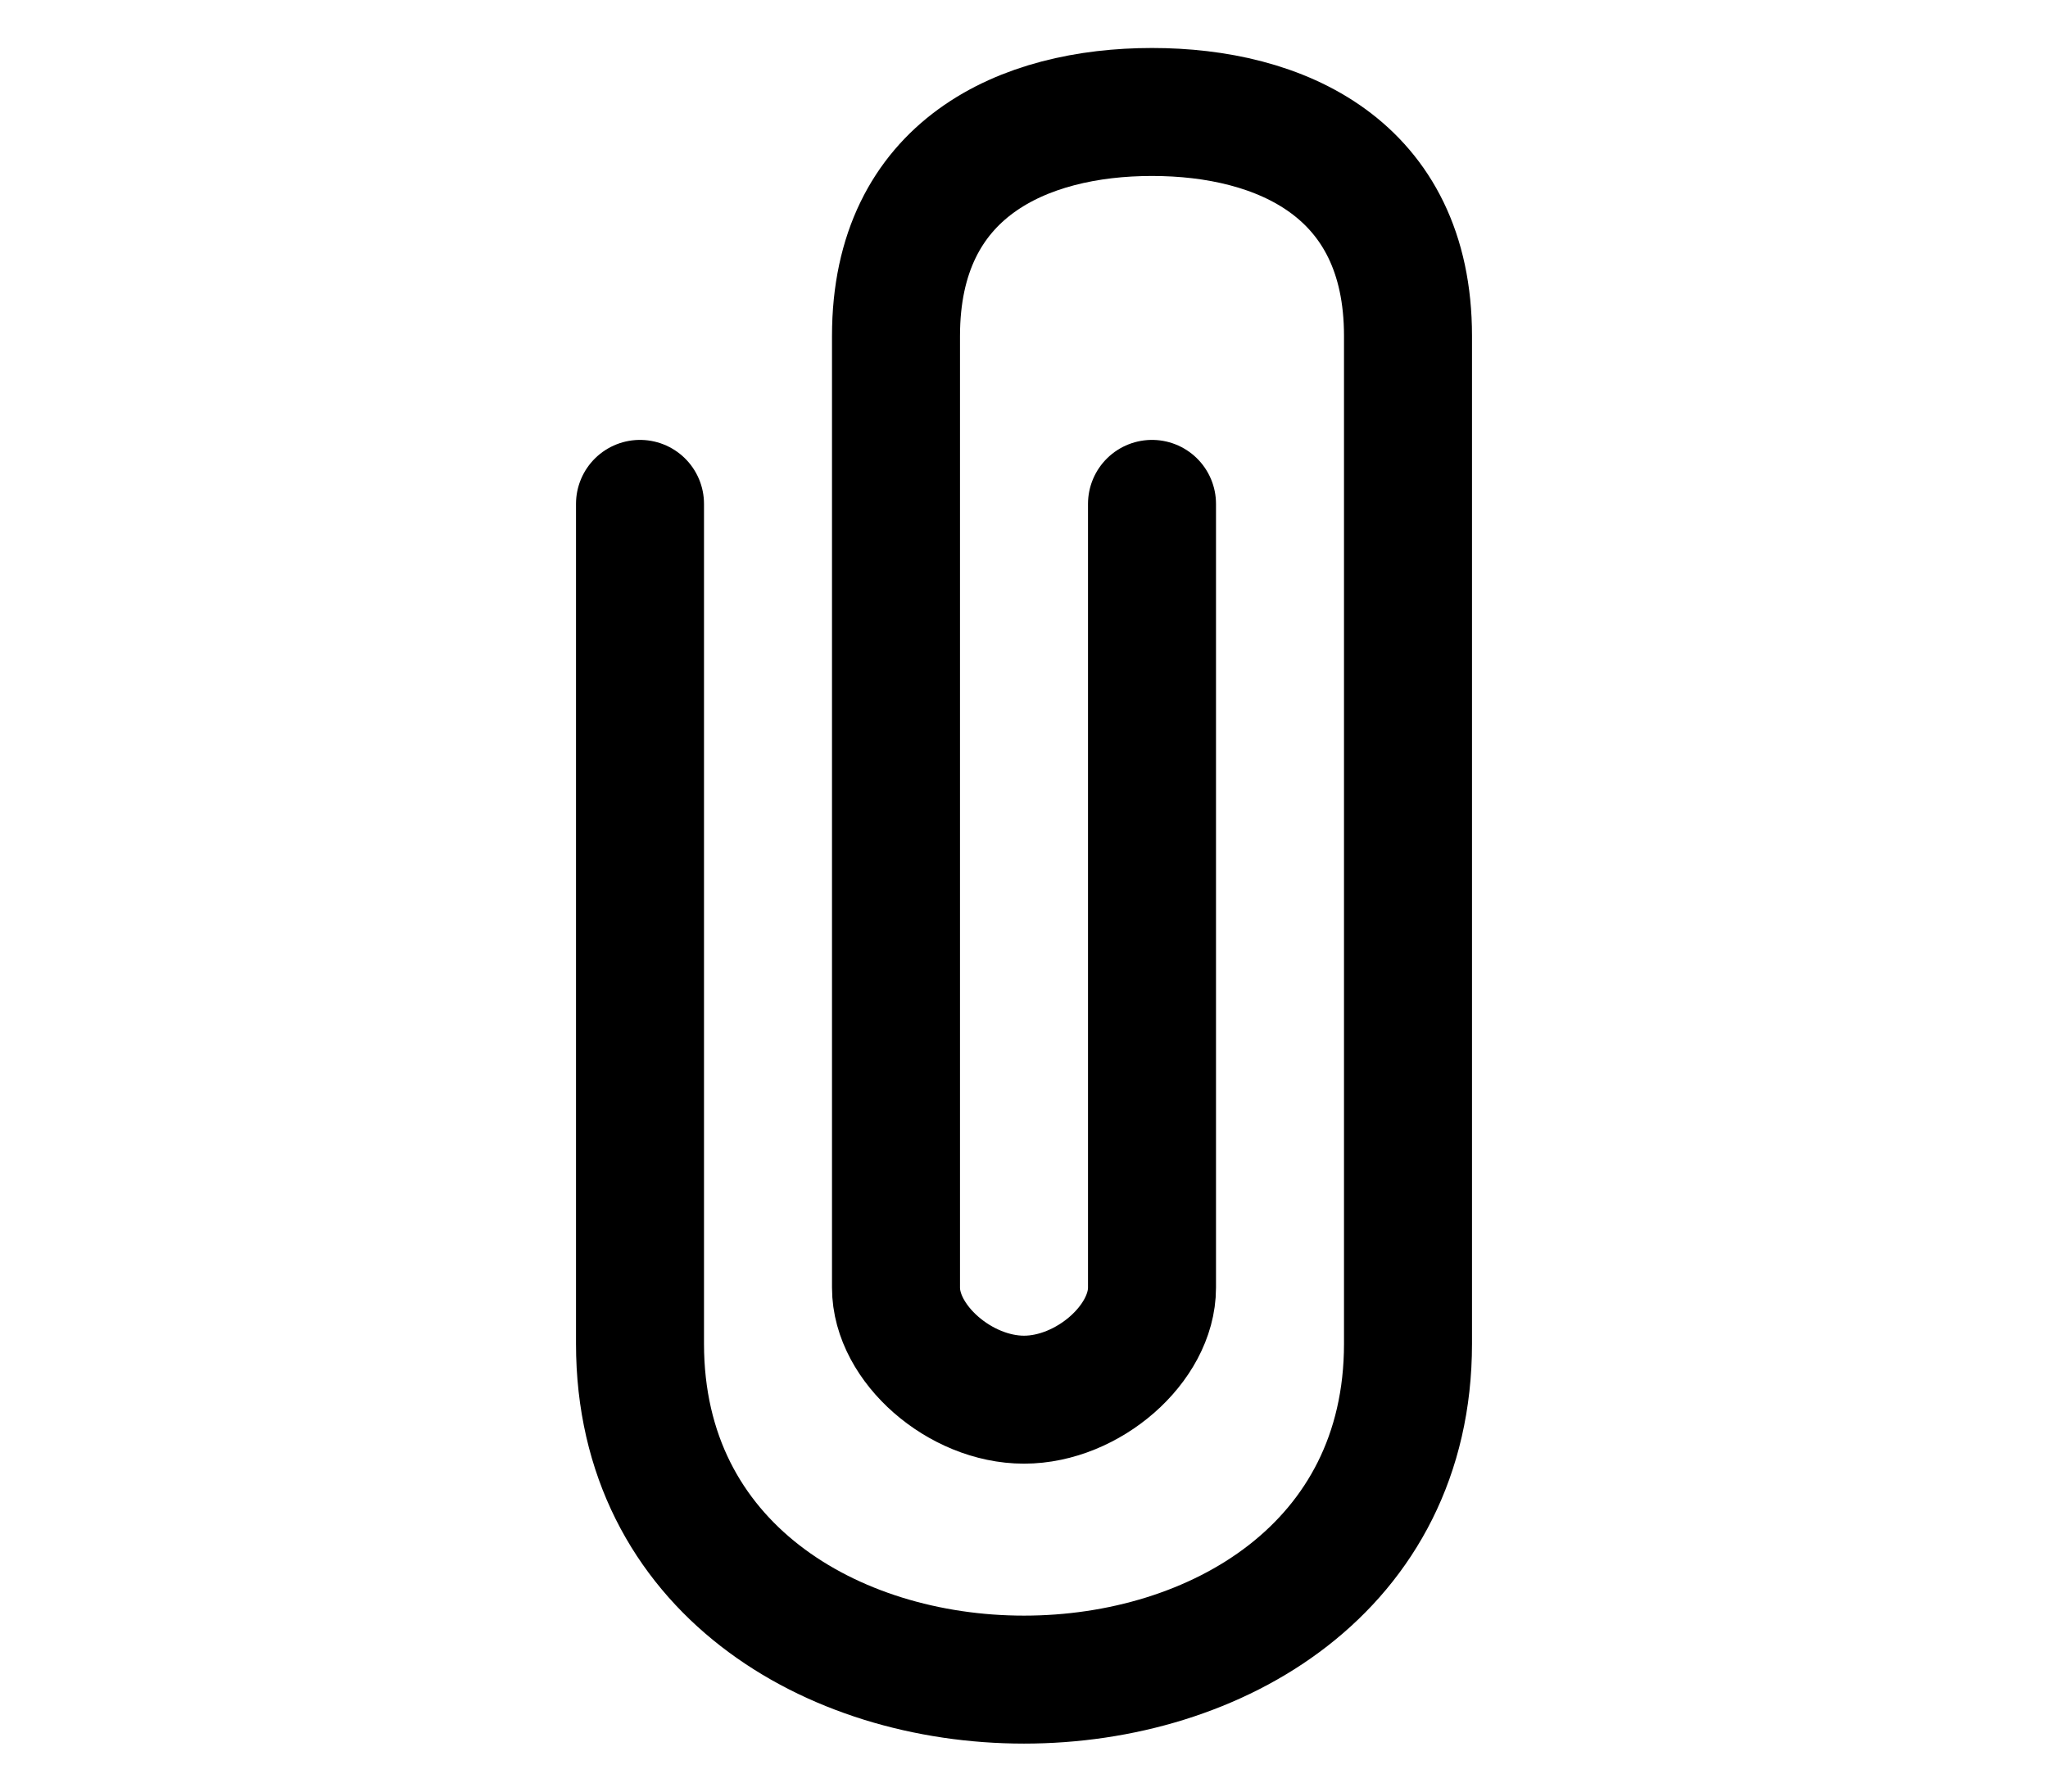 <svg width="32" height="28" viewBox="0 0 32 28" fill="none" xmlns="http://www.w3.org/2000/svg">
<path d="M10 7.875V21C10 24.5 13 26.25 16 26.25C19 26.25 22 24.5 22 21V5.25C22 2.625 20 1.75 18 1.75C16 1.75 14 2.625 14 5.25V20.125C14 21 15 21.875 16 21.875C17 21.875 18 21 18 20.125V7.875" stroke="black" stroke-width="2" stroke-linecap="round" stroke-linejoin="round"/>
</svg>
